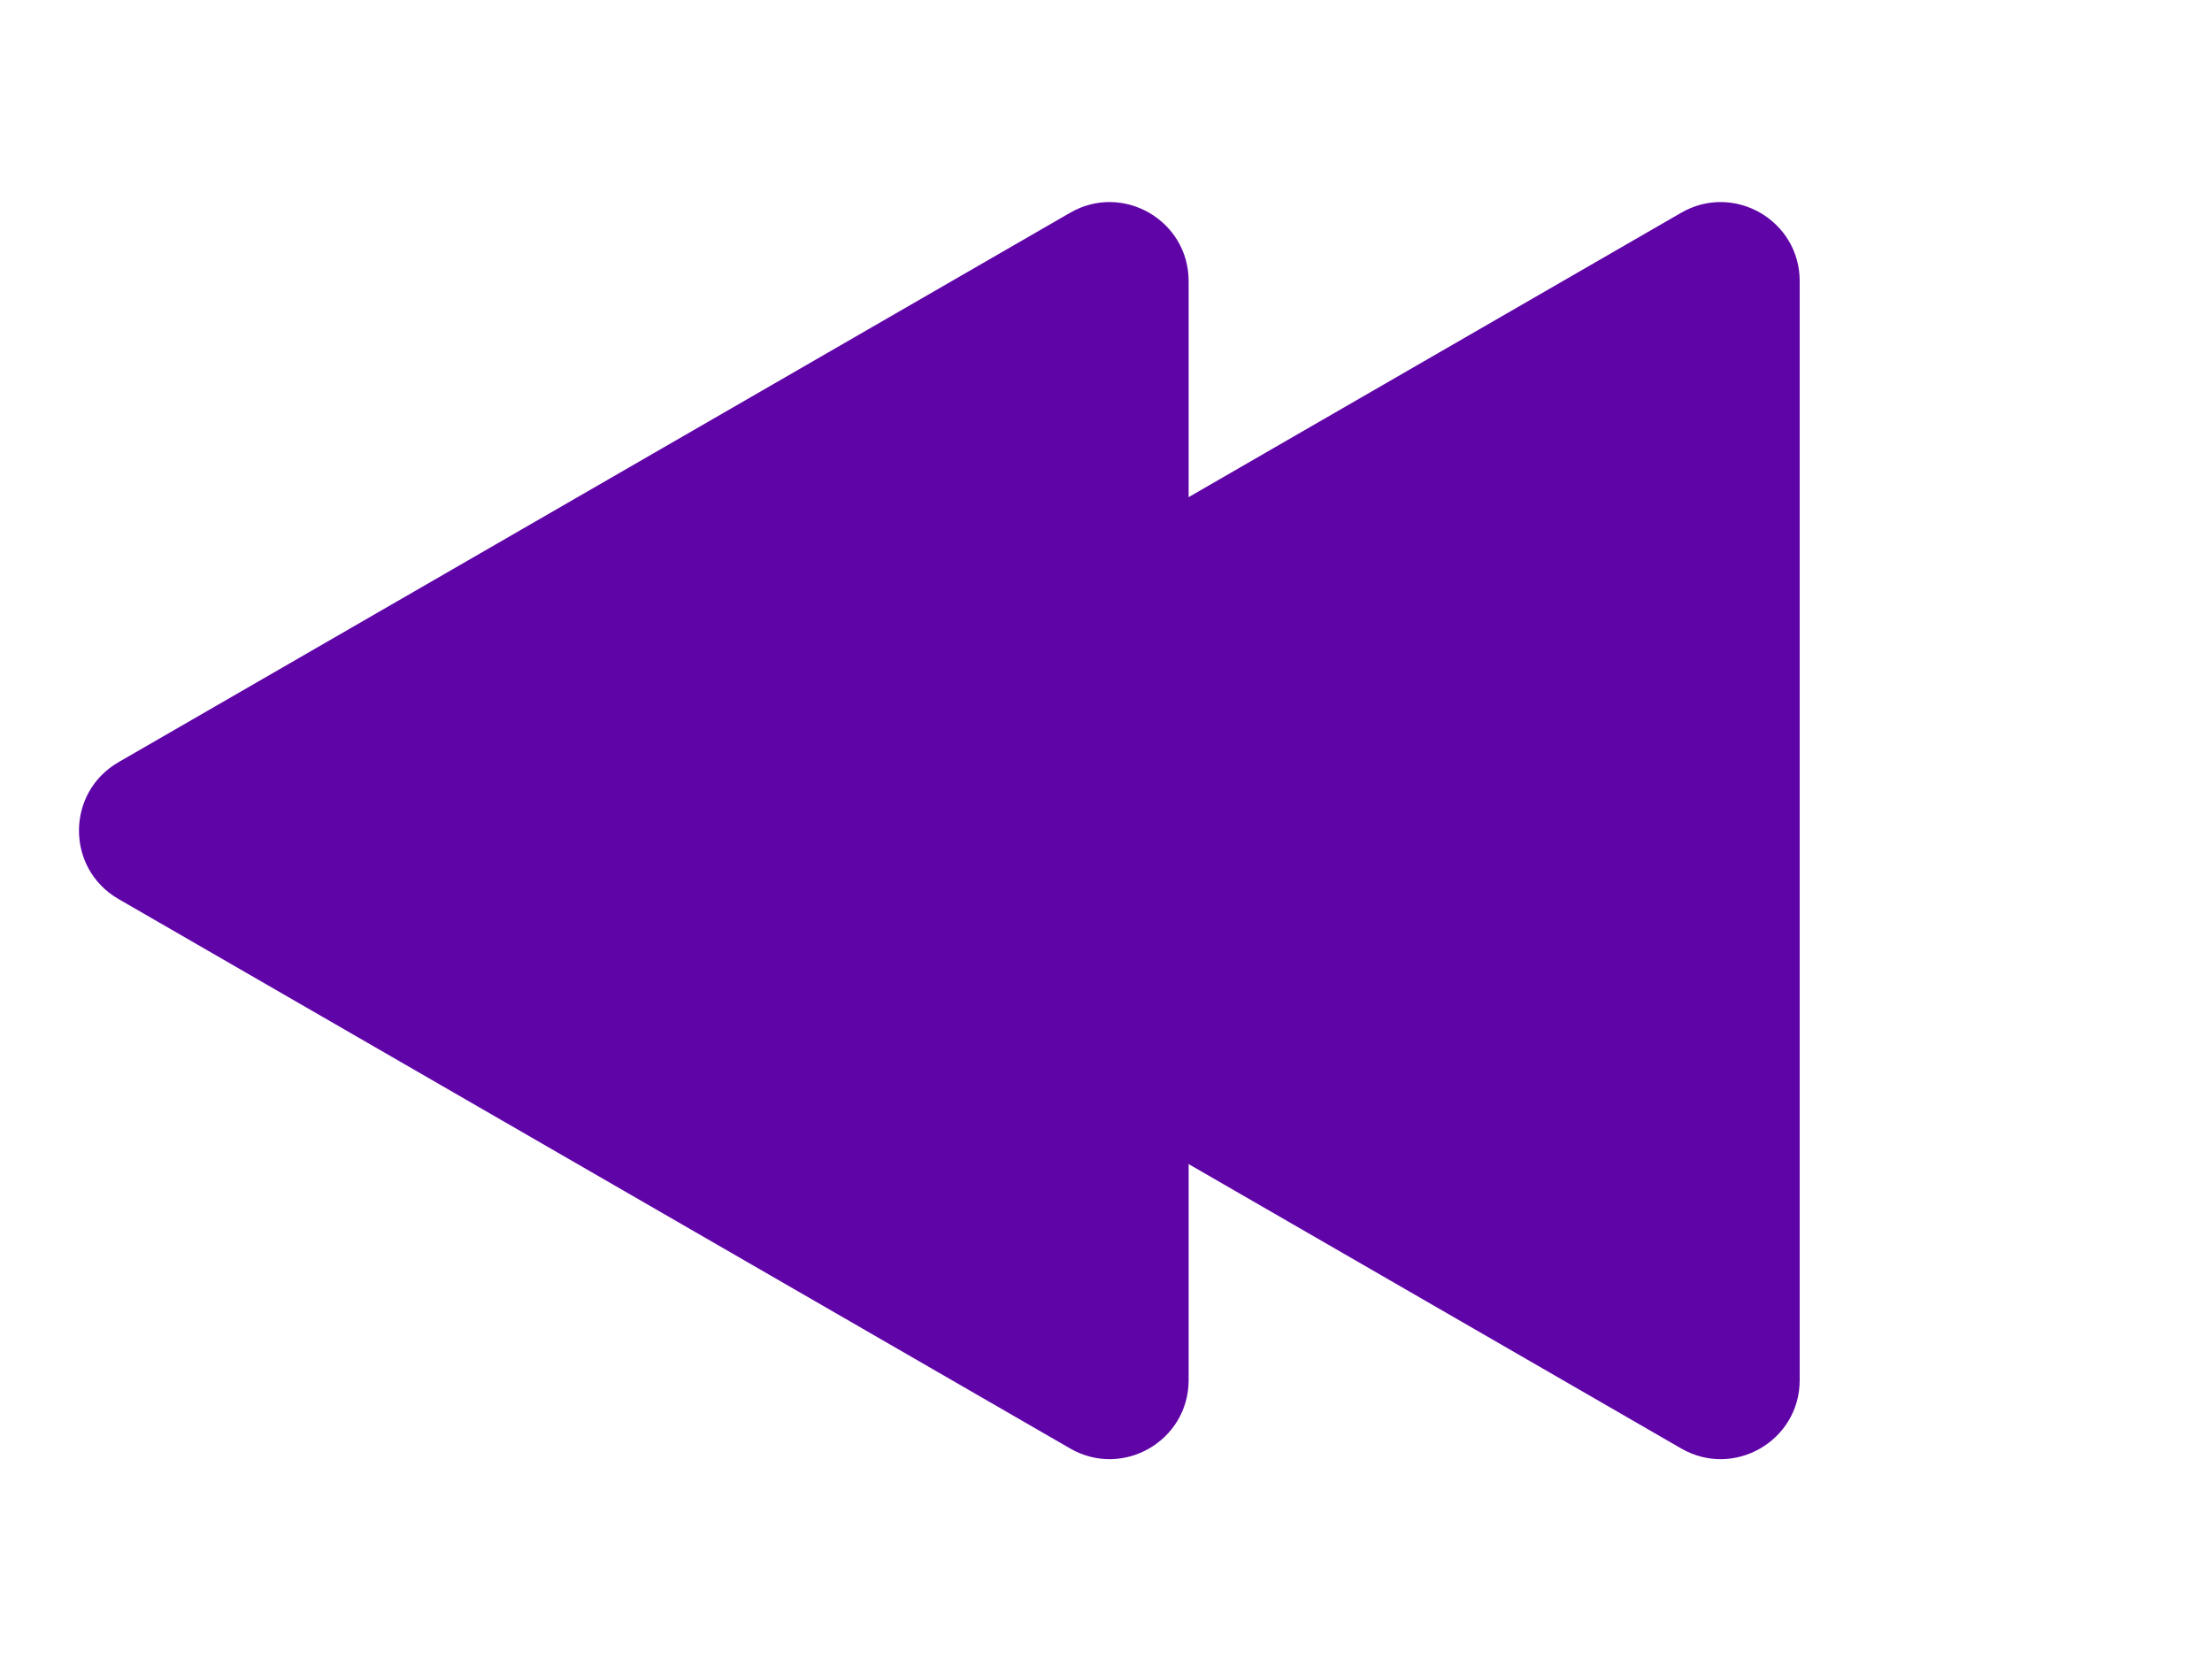 <svg width="28" height="21" viewBox="0 0 28 21" fill="none" xmlns="http://www.w3.org/2000/svg">
<path d="M1.5 11.38C0.833 10.995 0.833 10.033 1.5 9.648L13.546 2.693C14.213 2.308 15.046 2.79 15.046 3.559L15.046 17.469C15.046 18.239 14.213 18.72 13.546 18.335L1.5 11.38Z" fill="#5F04A7"/>
<path d="M9.235 11.38C8.568 10.995 8.568 10.033 9.235 9.648L21.281 2.693C21.948 2.308 22.781 2.79 22.781 3.559L22.781 17.469C22.781 18.239 21.948 18.72 21.281 18.335L9.235 11.38Z" fill="#5F04A7"/>
</svg>
